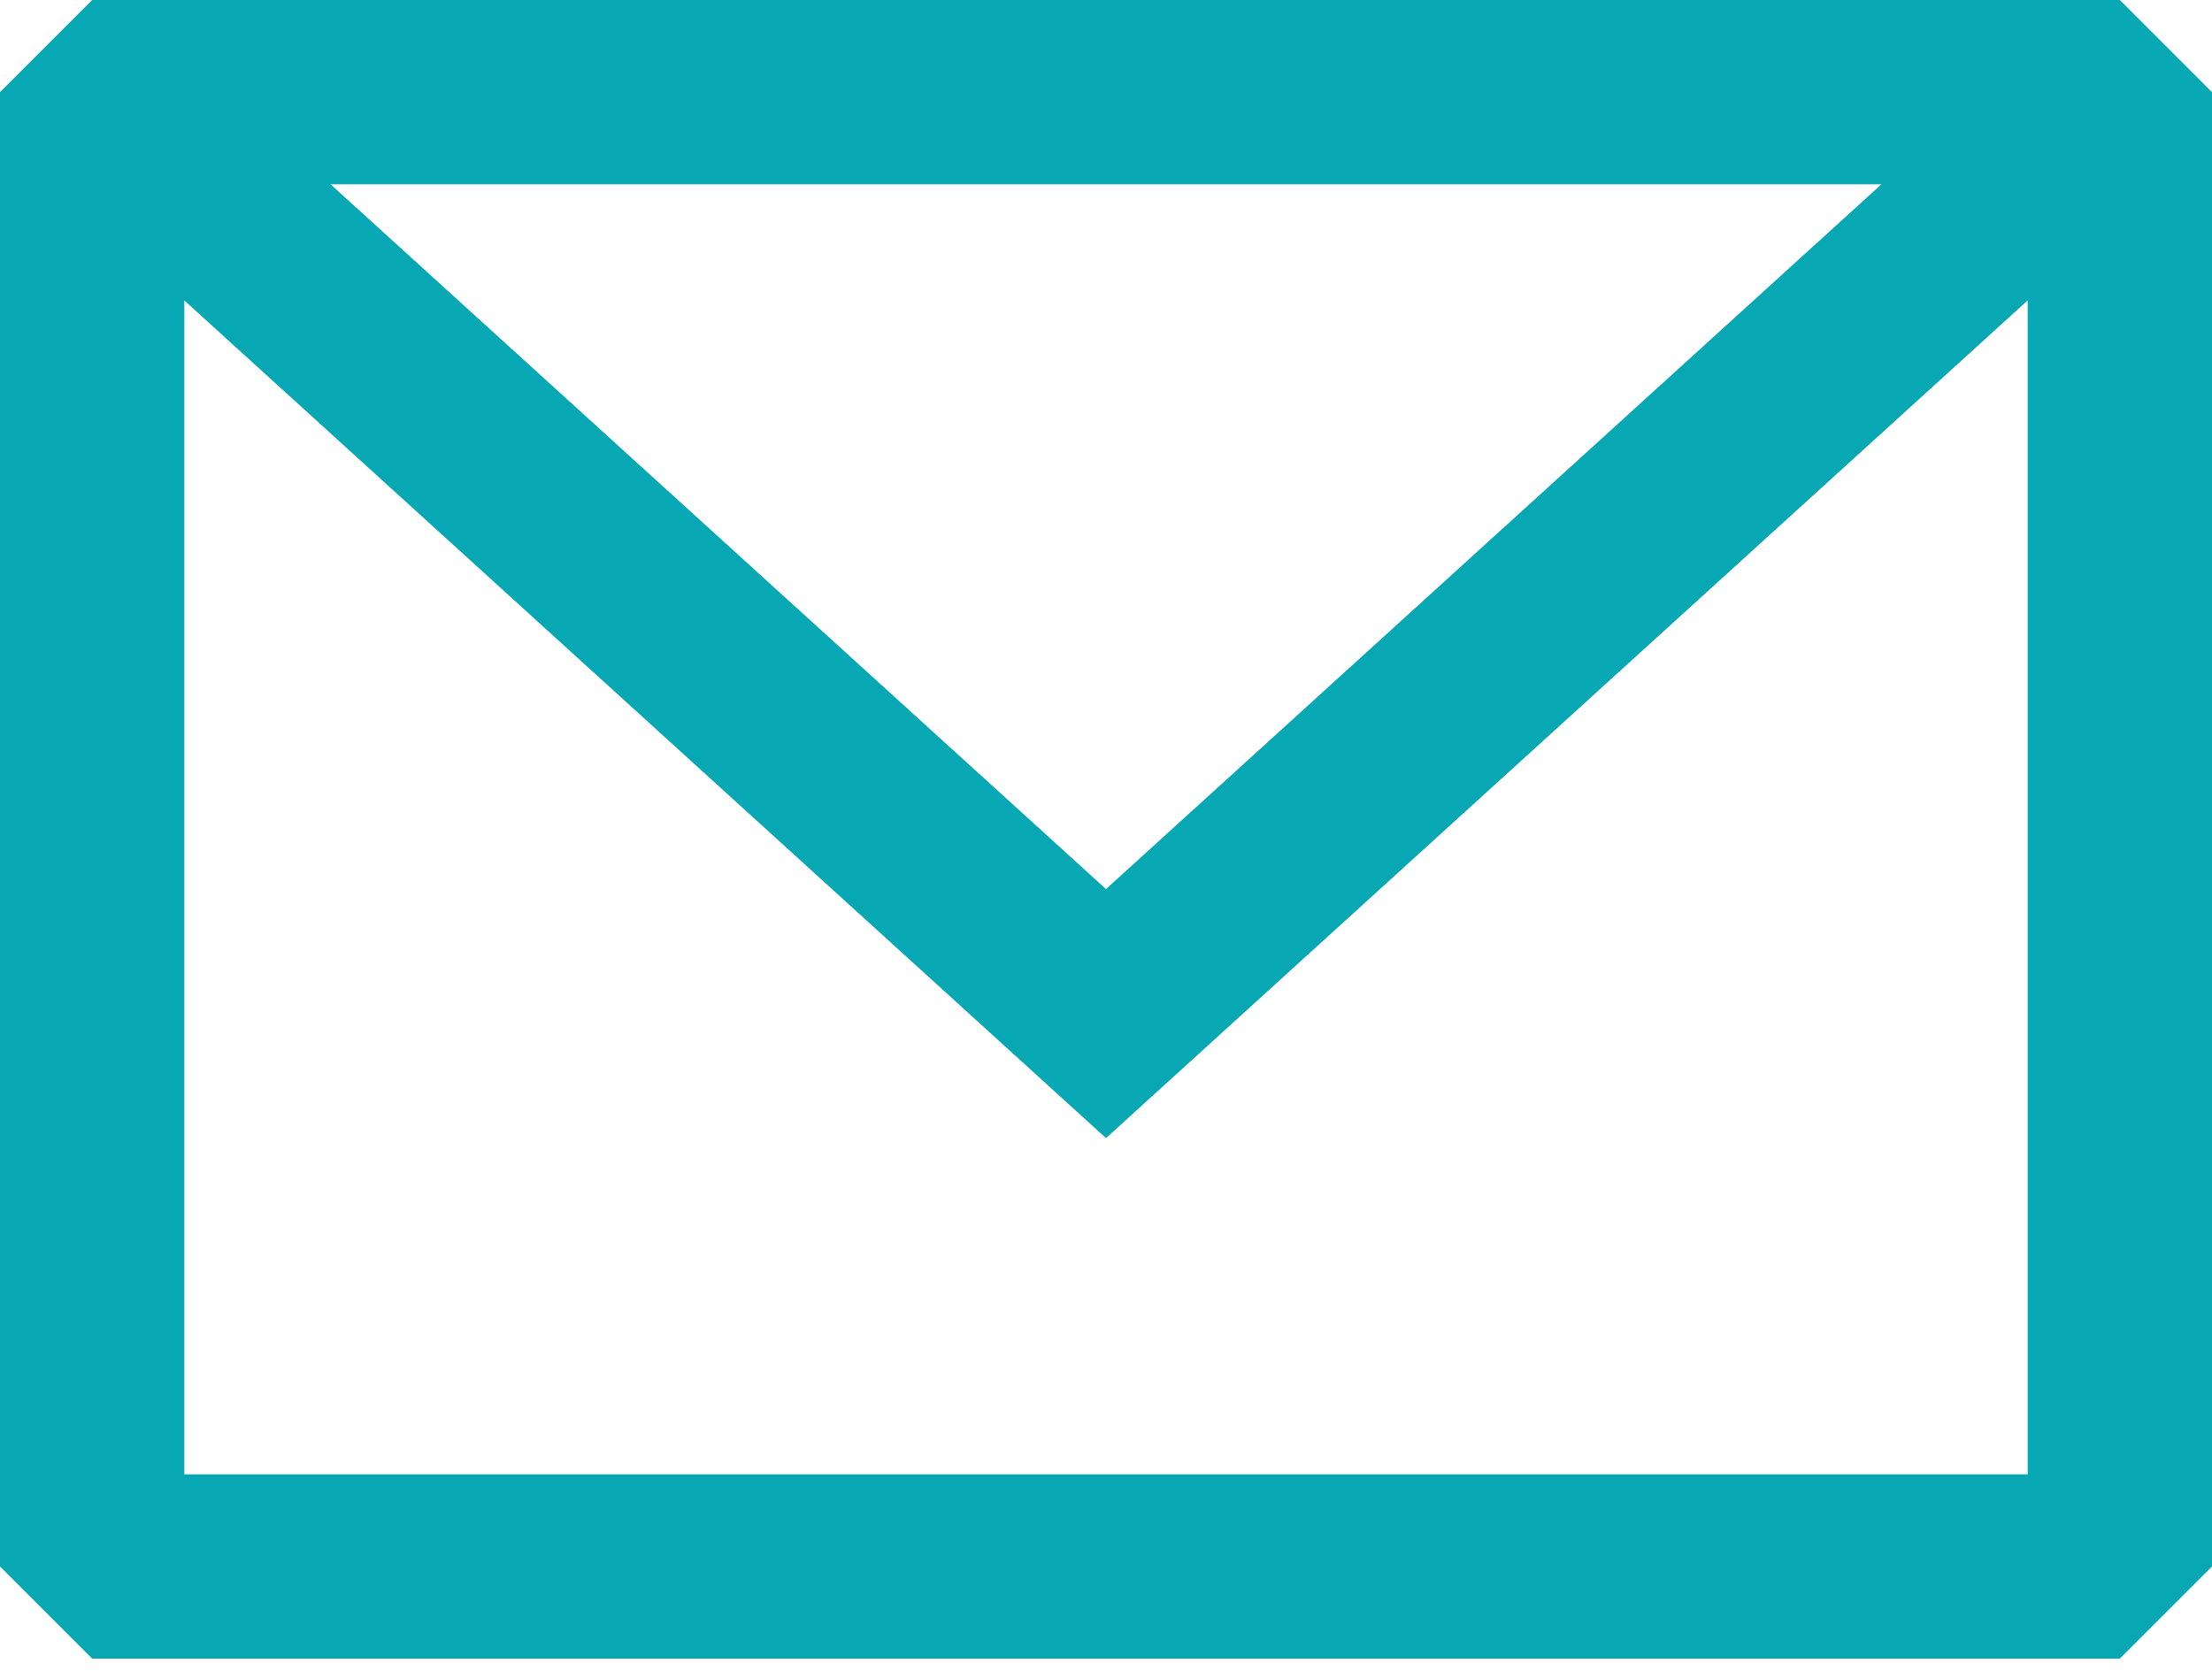 <svg width="45" height="34" viewBox="0 0 45 34" fill="none" xmlns="http://www.w3.org/2000/svg">
<path fill-rule="evenodd" clip-rule="evenodd" d="M1.875 0L0 1.875V31.875L1.875 33.75H43.125L45 31.875V1.875L43.125 0H1.875ZM3.75 6.114V30H41.25V6.113L22.5 23.159L3.75 6.114ZM38.275 3.75H6.725L22.5 18.091L38.275 3.75Z" fill="#07A8B4"/>
</svg>
